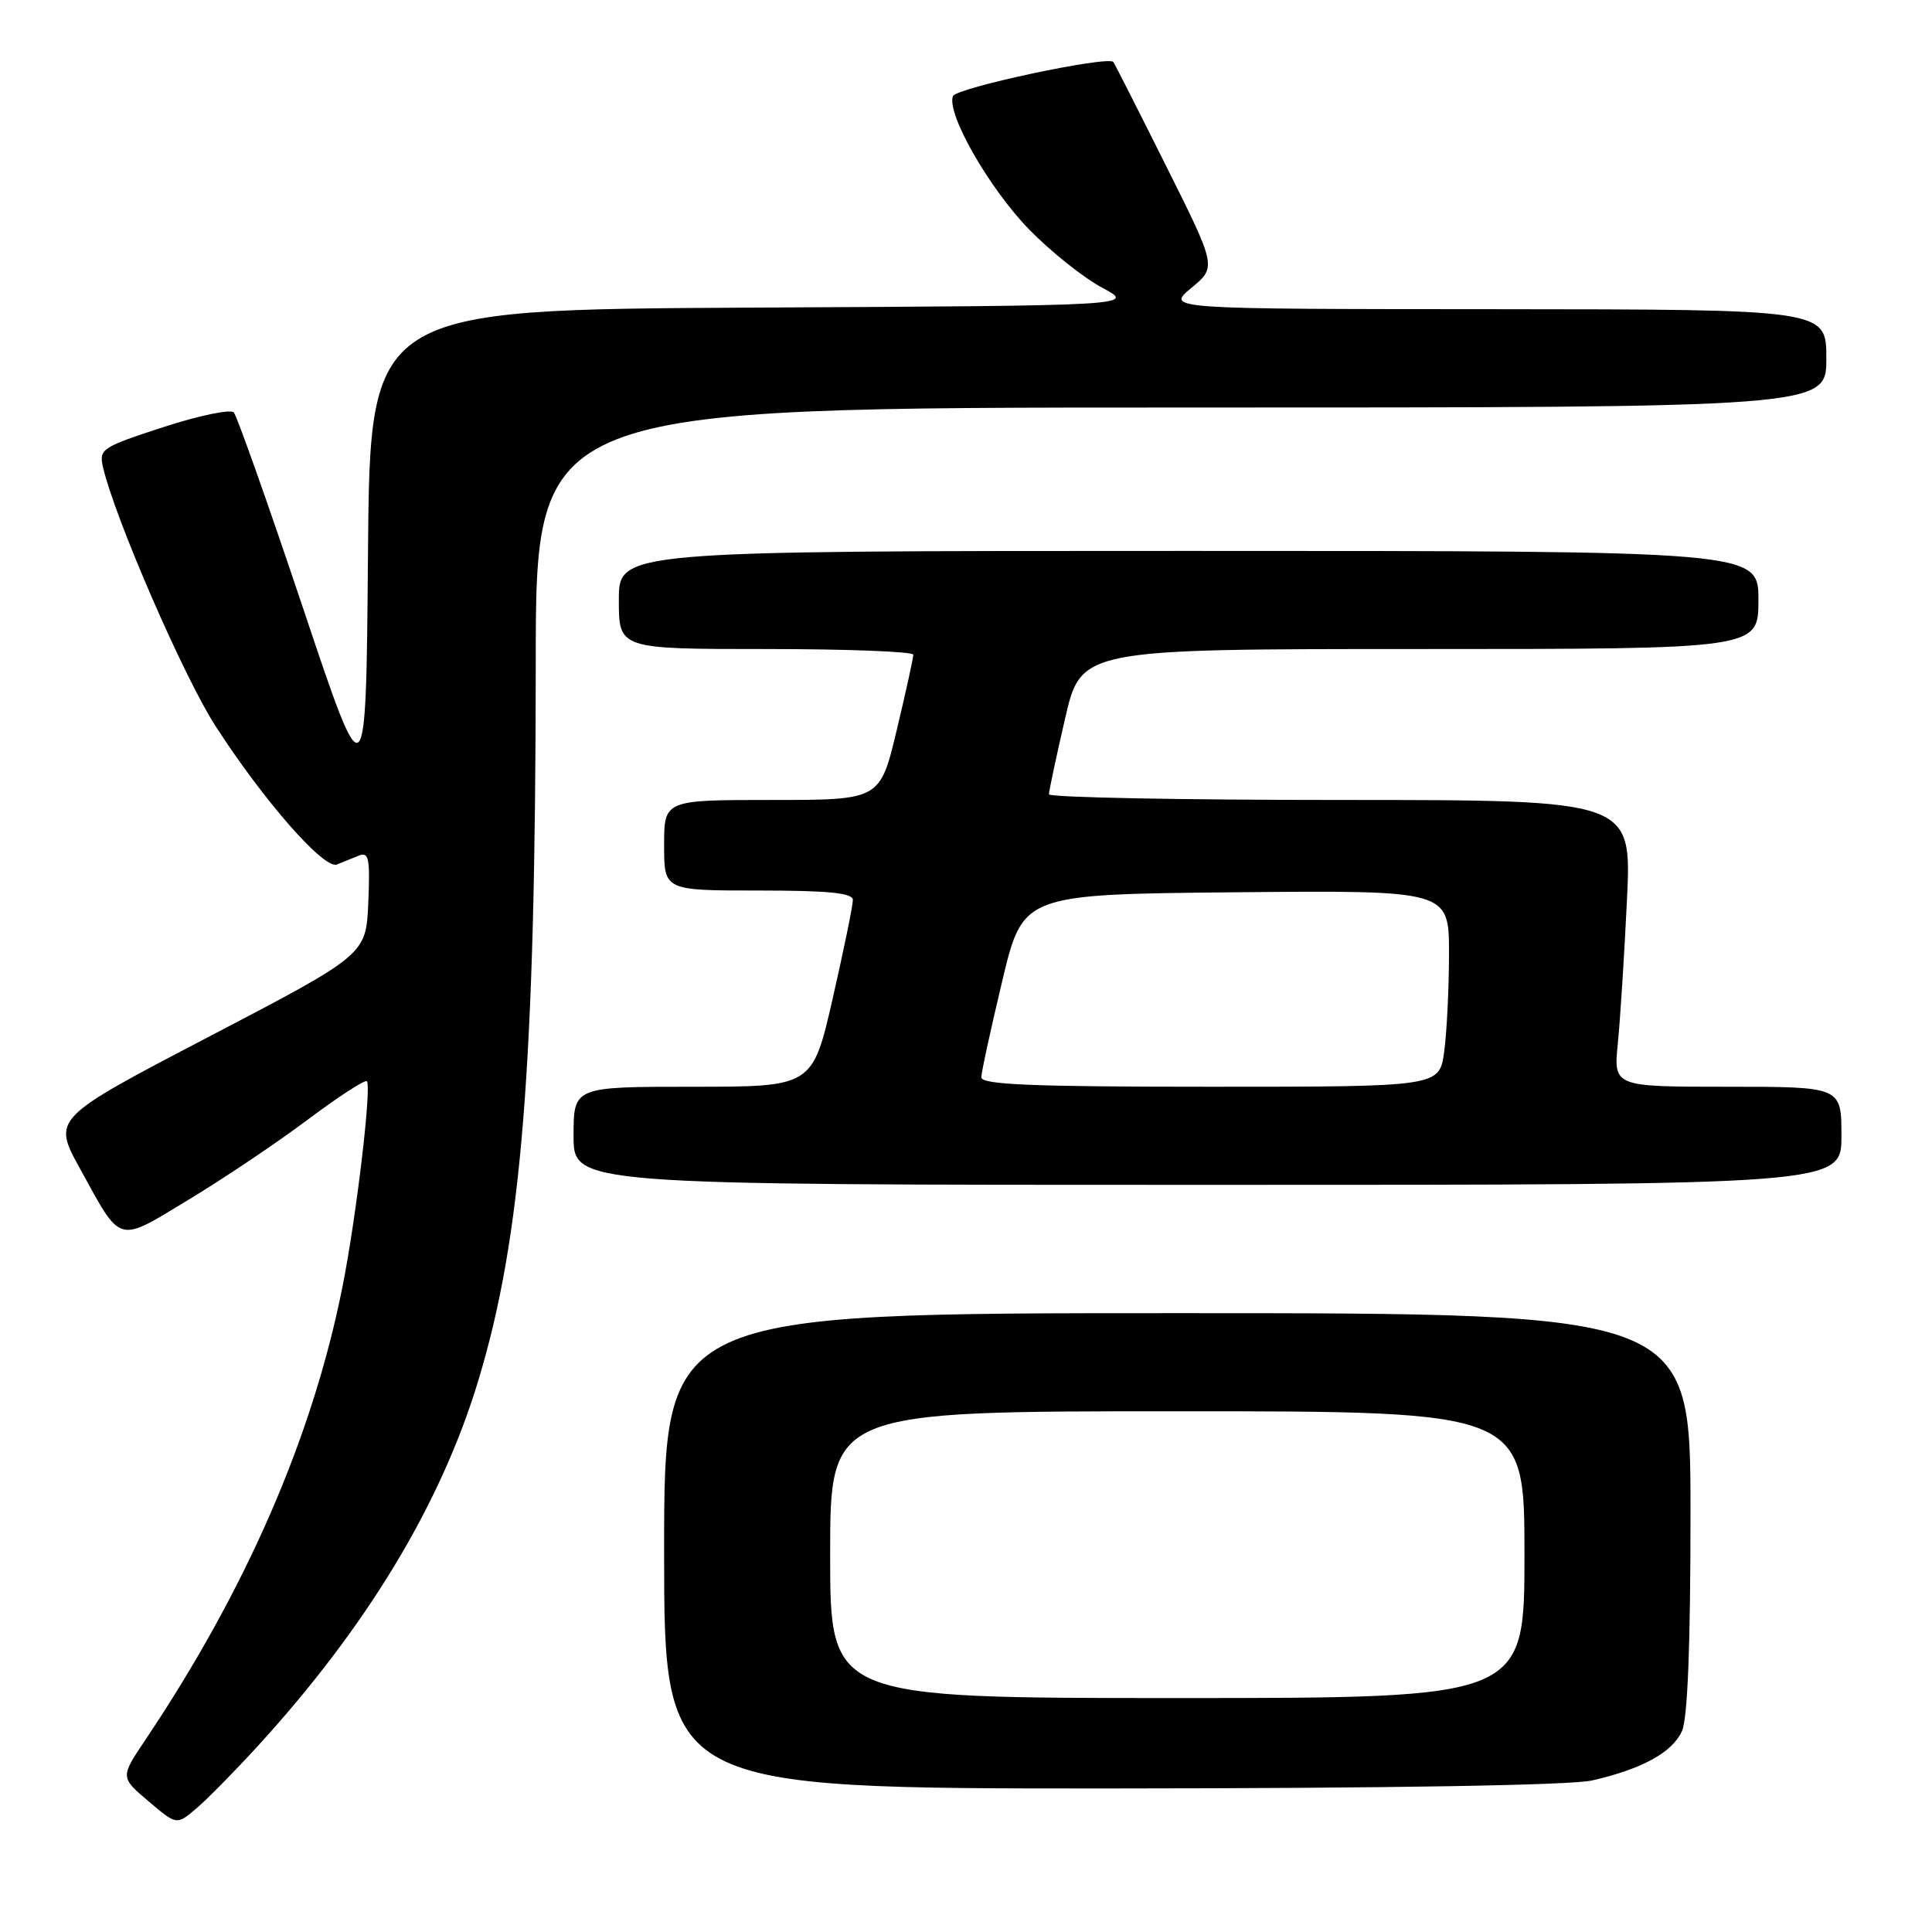 <?xml version="1.0" encoding="UTF-8" standalone="no"?>
<!DOCTYPE svg PUBLIC "-//W3C//DTD SVG 1.1//EN" "http://www.w3.org/Graphics/SVG/1.1/DTD/svg11.dtd" >
<svg xmlns="http://www.w3.org/2000/svg" xmlns:xlink="http://www.w3.org/1999/xlink" version="1.1" viewBox="0 0 256 256">
 <g >
 <path fill="currentColor"
d=" M 34.03 231.50 C 48.58 215.61 58.39 199.38 63.36 182.99 C 69.15 163.93 70.96 141.24 70.99 87.75 C 71.00 54.00 71.00 54.00 156.50 54.00 C 242.00 54.00 242.00 54.00 242.00 47.50 C 242.00 41.00 242.00 41.00 198.25 40.97 C 154.50 40.95 154.50 40.95 157.85 38.16 C 161.21 35.38 161.21 35.38 154.49 21.94 C 150.80 14.55 147.66 8.37 147.52 8.21 C 146.76 7.36 126.69 11.64 126.27 12.74 C 125.39 15.04 131.09 25.00 136.39 30.43 C 139.24 33.35 143.58 36.81 146.04 38.12 C 150.50 40.50 150.50 40.50 99.76 40.76 C 49.03 41.02 49.03 41.02 48.76 73.26 C 48.50 105.50 48.50 105.50 40.13 80.50 C 35.52 66.75 31.40 55.12 30.98 54.65 C 30.56 54.19 26.35 55.06 21.63 56.60 C 13.43 59.27 13.09 59.50 13.66 61.95 C 15.25 68.74 24.37 89.73 28.56 96.21 C 34.95 106.12 42.95 115.24 44.64 114.55 C 45.39 114.25 46.70 113.72 47.55 113.37 C 48.87 112.84 49.05 113.74 48.80 119.62 C 48.50 126.50 48.50 126.50 27.72 137.35 C 6.94 148.20 6.94 148.20 10.60 154.85 C 16.17 164.98 15.41 164.76 25.05 158.93 C 29.70 156.12 36.80 151.35 40.83 148.32 C 44.86 145.30 48.36 143.03 48.61 143.27 C 49.27 143.94 47.21 161.34 45.38 170.50 C 41.42 190.40 32.64 210.58 19.29 230.50 C 15.93 235.50 15.93 235.50 19.67 238.67 C 23.40 241.84 23.40 241.84 25.97 239.67 C 27.38 238.48 31.01 234.80 34.03 231.50 Z  M 210.96 235.92 C 217.59 234.40 221.58 232.21 222.86 229.40 C 223.62 227.74 224.00 218.10 224.00 200.45 C 224.00 174.00 224.00 174.00 156.00 174.00 C 88.00 174.00 88.00 174.00 88.00 205.50 C 88.00 237.00 88.00 237.00 147.25 236.98 C 184.15 236.96 208.18 236.56 210.96 235.92 Z  M 244.00 150.50 C 244.00 144.00 244.00 144.00 228.90 144.00 C 213.80 144.00 213.80 144.00 214.37 138.25 C 214.69 135.09 215.23 126.54 215.58 119.25 C 216.22 106.00 216.22 106.00 177.61 106.00 C 156.38 106.00 139.00 105.66 138.99 105.25 C 138.99 104.84 139.94 100.34 141.12 95.25 C 143.25 86.00 143.25 86.00 188.12 86.00 C 233.00 86.00 233.00 86.00 233.00 79.50 C 233.00 73.00 233.00 73.00 157.50 73.00 C 82.00 73.00 82.00 73.00 82.00 79.50 C 82.00 86.00 82.00 86.00 101.50 86.00 C 112.22 86.00 121.01 86.34 121.02 86.75 C 121.02 87.16 120.04 91.66 118.82 96.75 C 116.61 106.00 116.61 106.00 102.30 106.00 C 88.00 106.00 88.00 106.00 88.00 112.00 C 88.00 118.00 88.00 118.00 100.50 118.00 C 109.83 118.00 113.00 118.32 113.01 119.25 C 113.02 119.94 111.82 125.79 110.35 132.25 C 107.66 144.00 107.66 144.00 91.83 144.00 C 76.00 144.00 76.00 144.00 76.00 150.50 C 76.00 157.00 76.00 157.00 160.00 157.00 C 244.00 157.00 244.00 157.00 244.00 150.50 Z  M 110.00 206.00 C 110.00 187.00 110.00 187.00 156.00 187.00 C 202.00 187.00 202.00 187.00 202.00 206.00 C 202.00 225.00 202.00 225.00 156.00 225.00 C 110.00 225.00 110.00 225.00 110.00 206.00 Z  M 130.03 142.75 C 130.04 142.06 131.29 136.32 132.80 130.00 C 135.54 118.50 135.54 118.50 163.77 118.23 C 192.00 117.97 192.00 117.97 192.00 126.34 C 192.00 130.95 191.71 136.81 191.36 139.36 C 190.73 144.00 190.73 144.00 160.36 144.00 C 136.72 144.00 130.01 143.72 130.03 142.75 Z "/>
</g>
</svg>